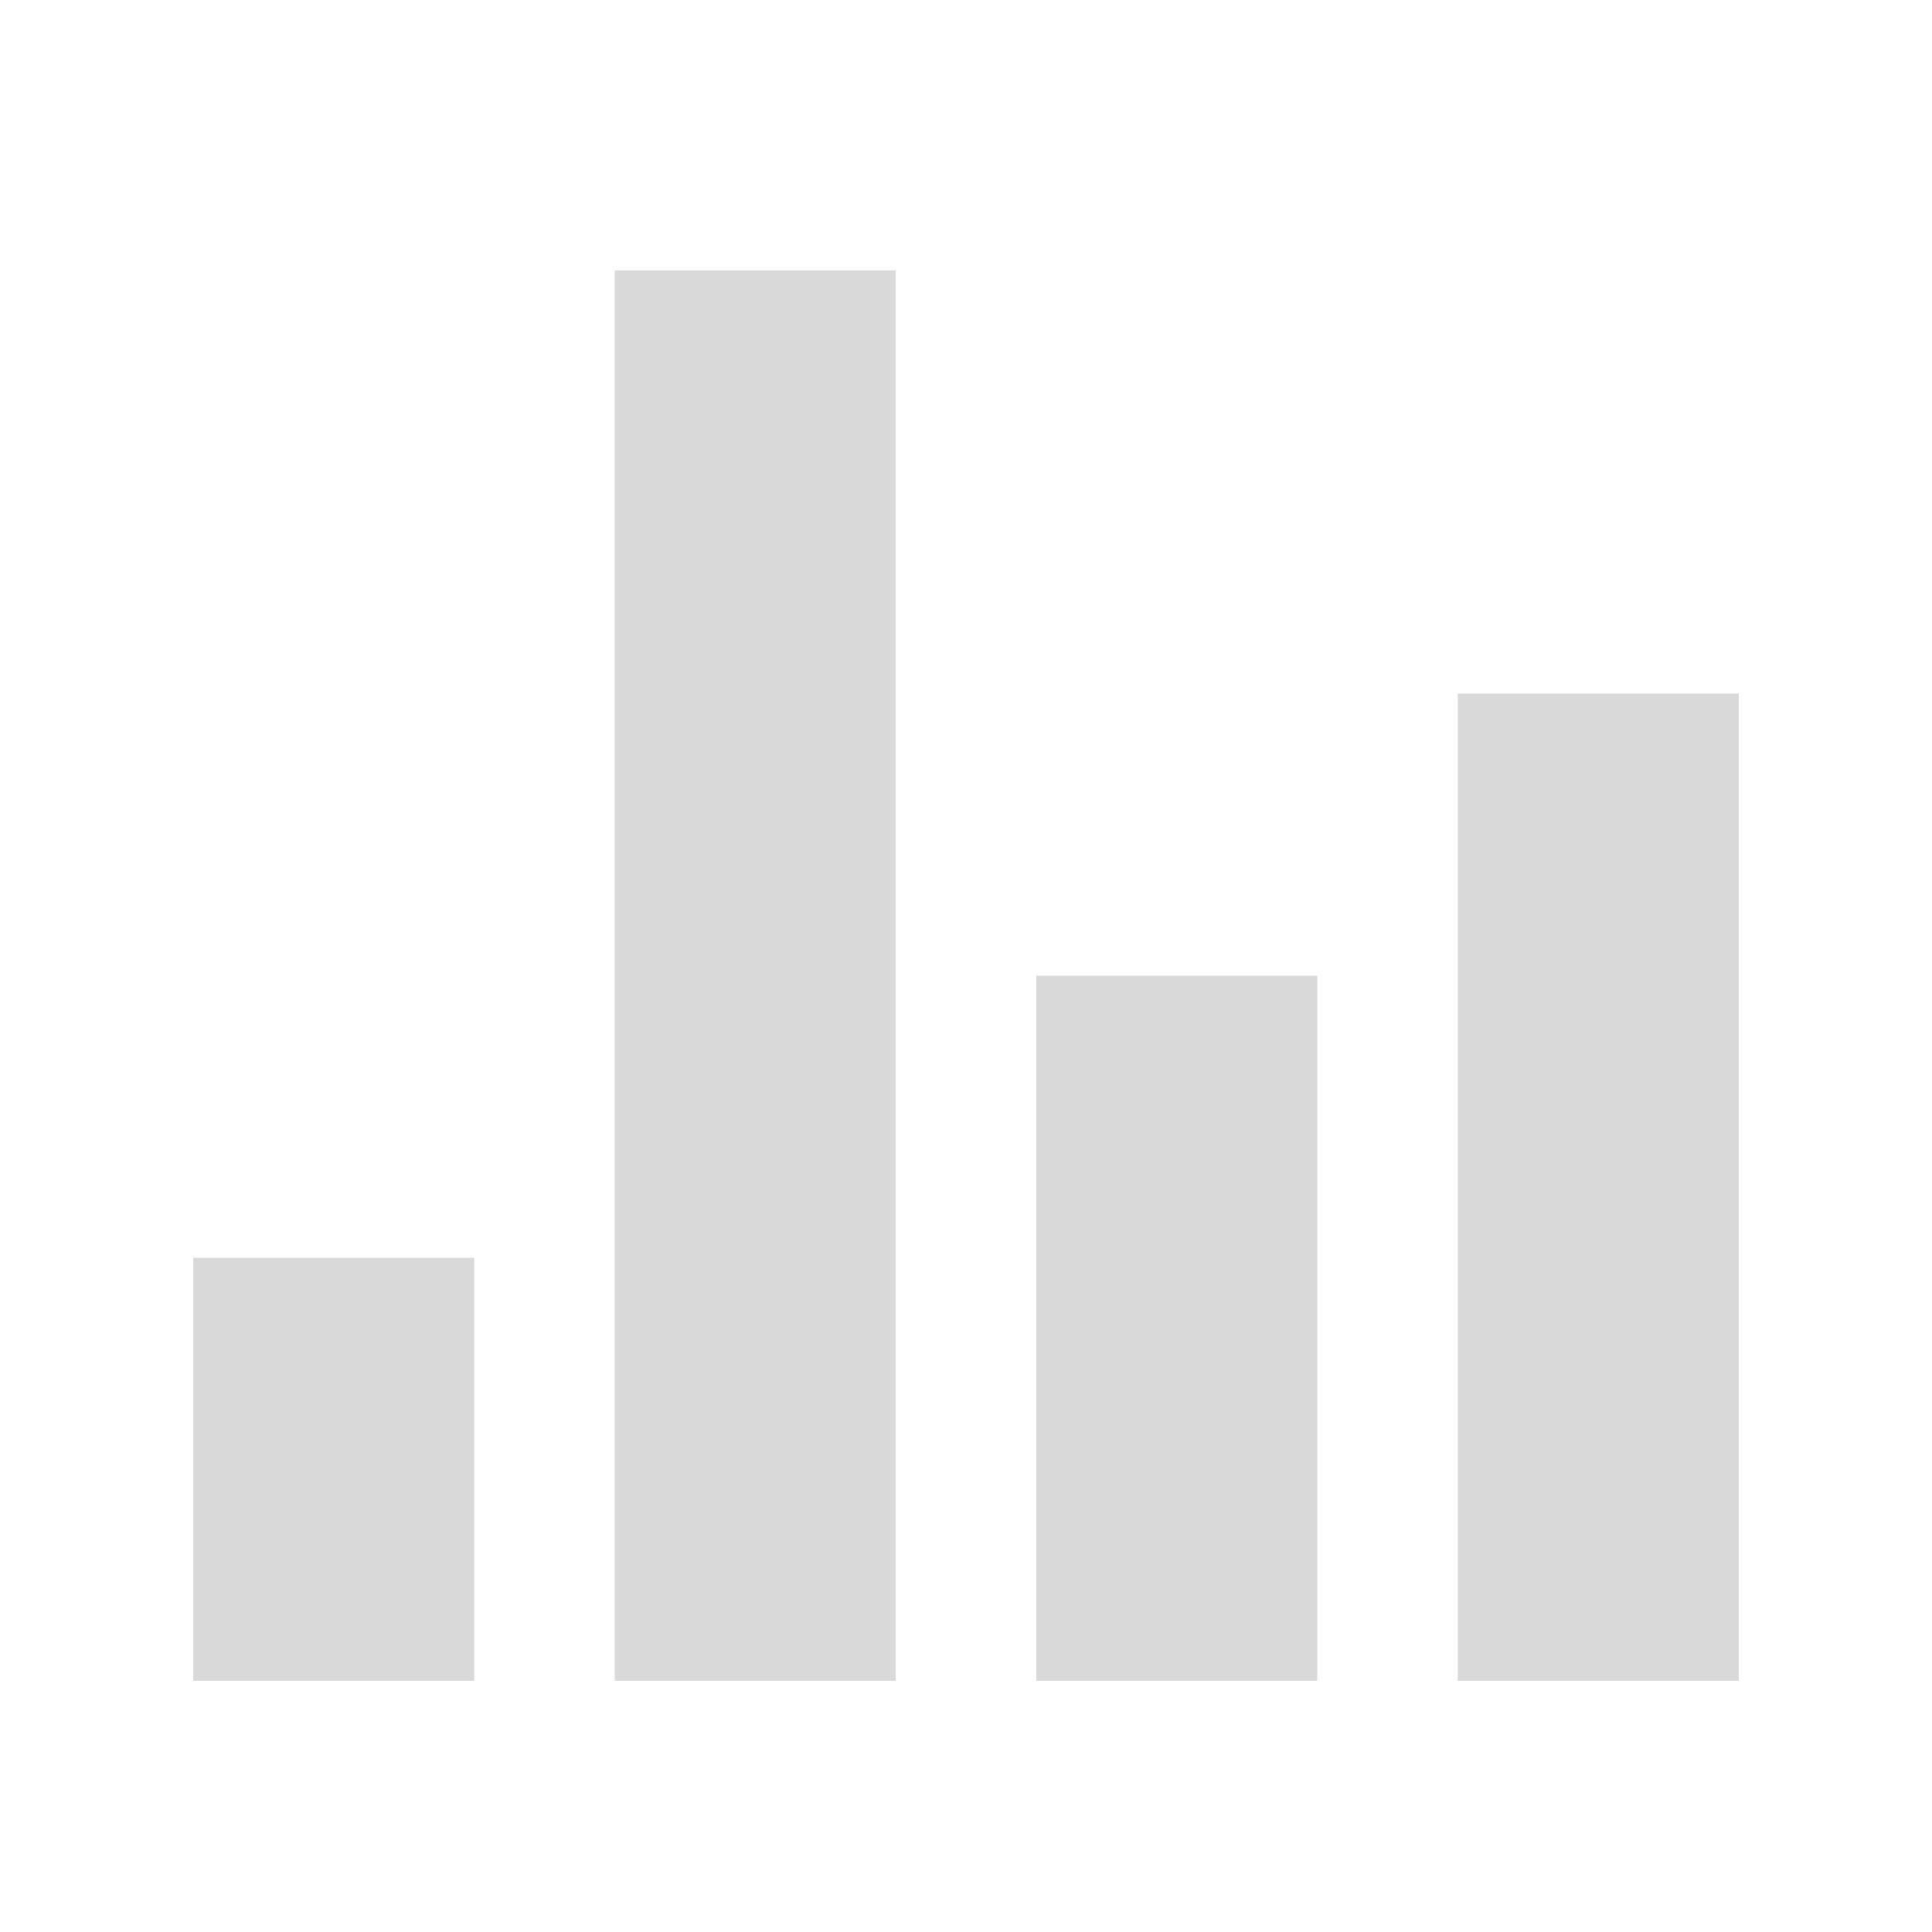 <svg width="100" height="100" viewBox="0 0 100 100" fill="none" xmlns="http://www.w3.org/2000/svg">
<path d="M31.818 87V14H46.364V87H31.818ZM10 87V65.1H24.546V87H10ZM53.636 87V50.5H68.182V87H53.636ZM75.454 87V35.9H90V87H75.454Z" fill="black" fill-opacity="0.15"/>
</svg>
